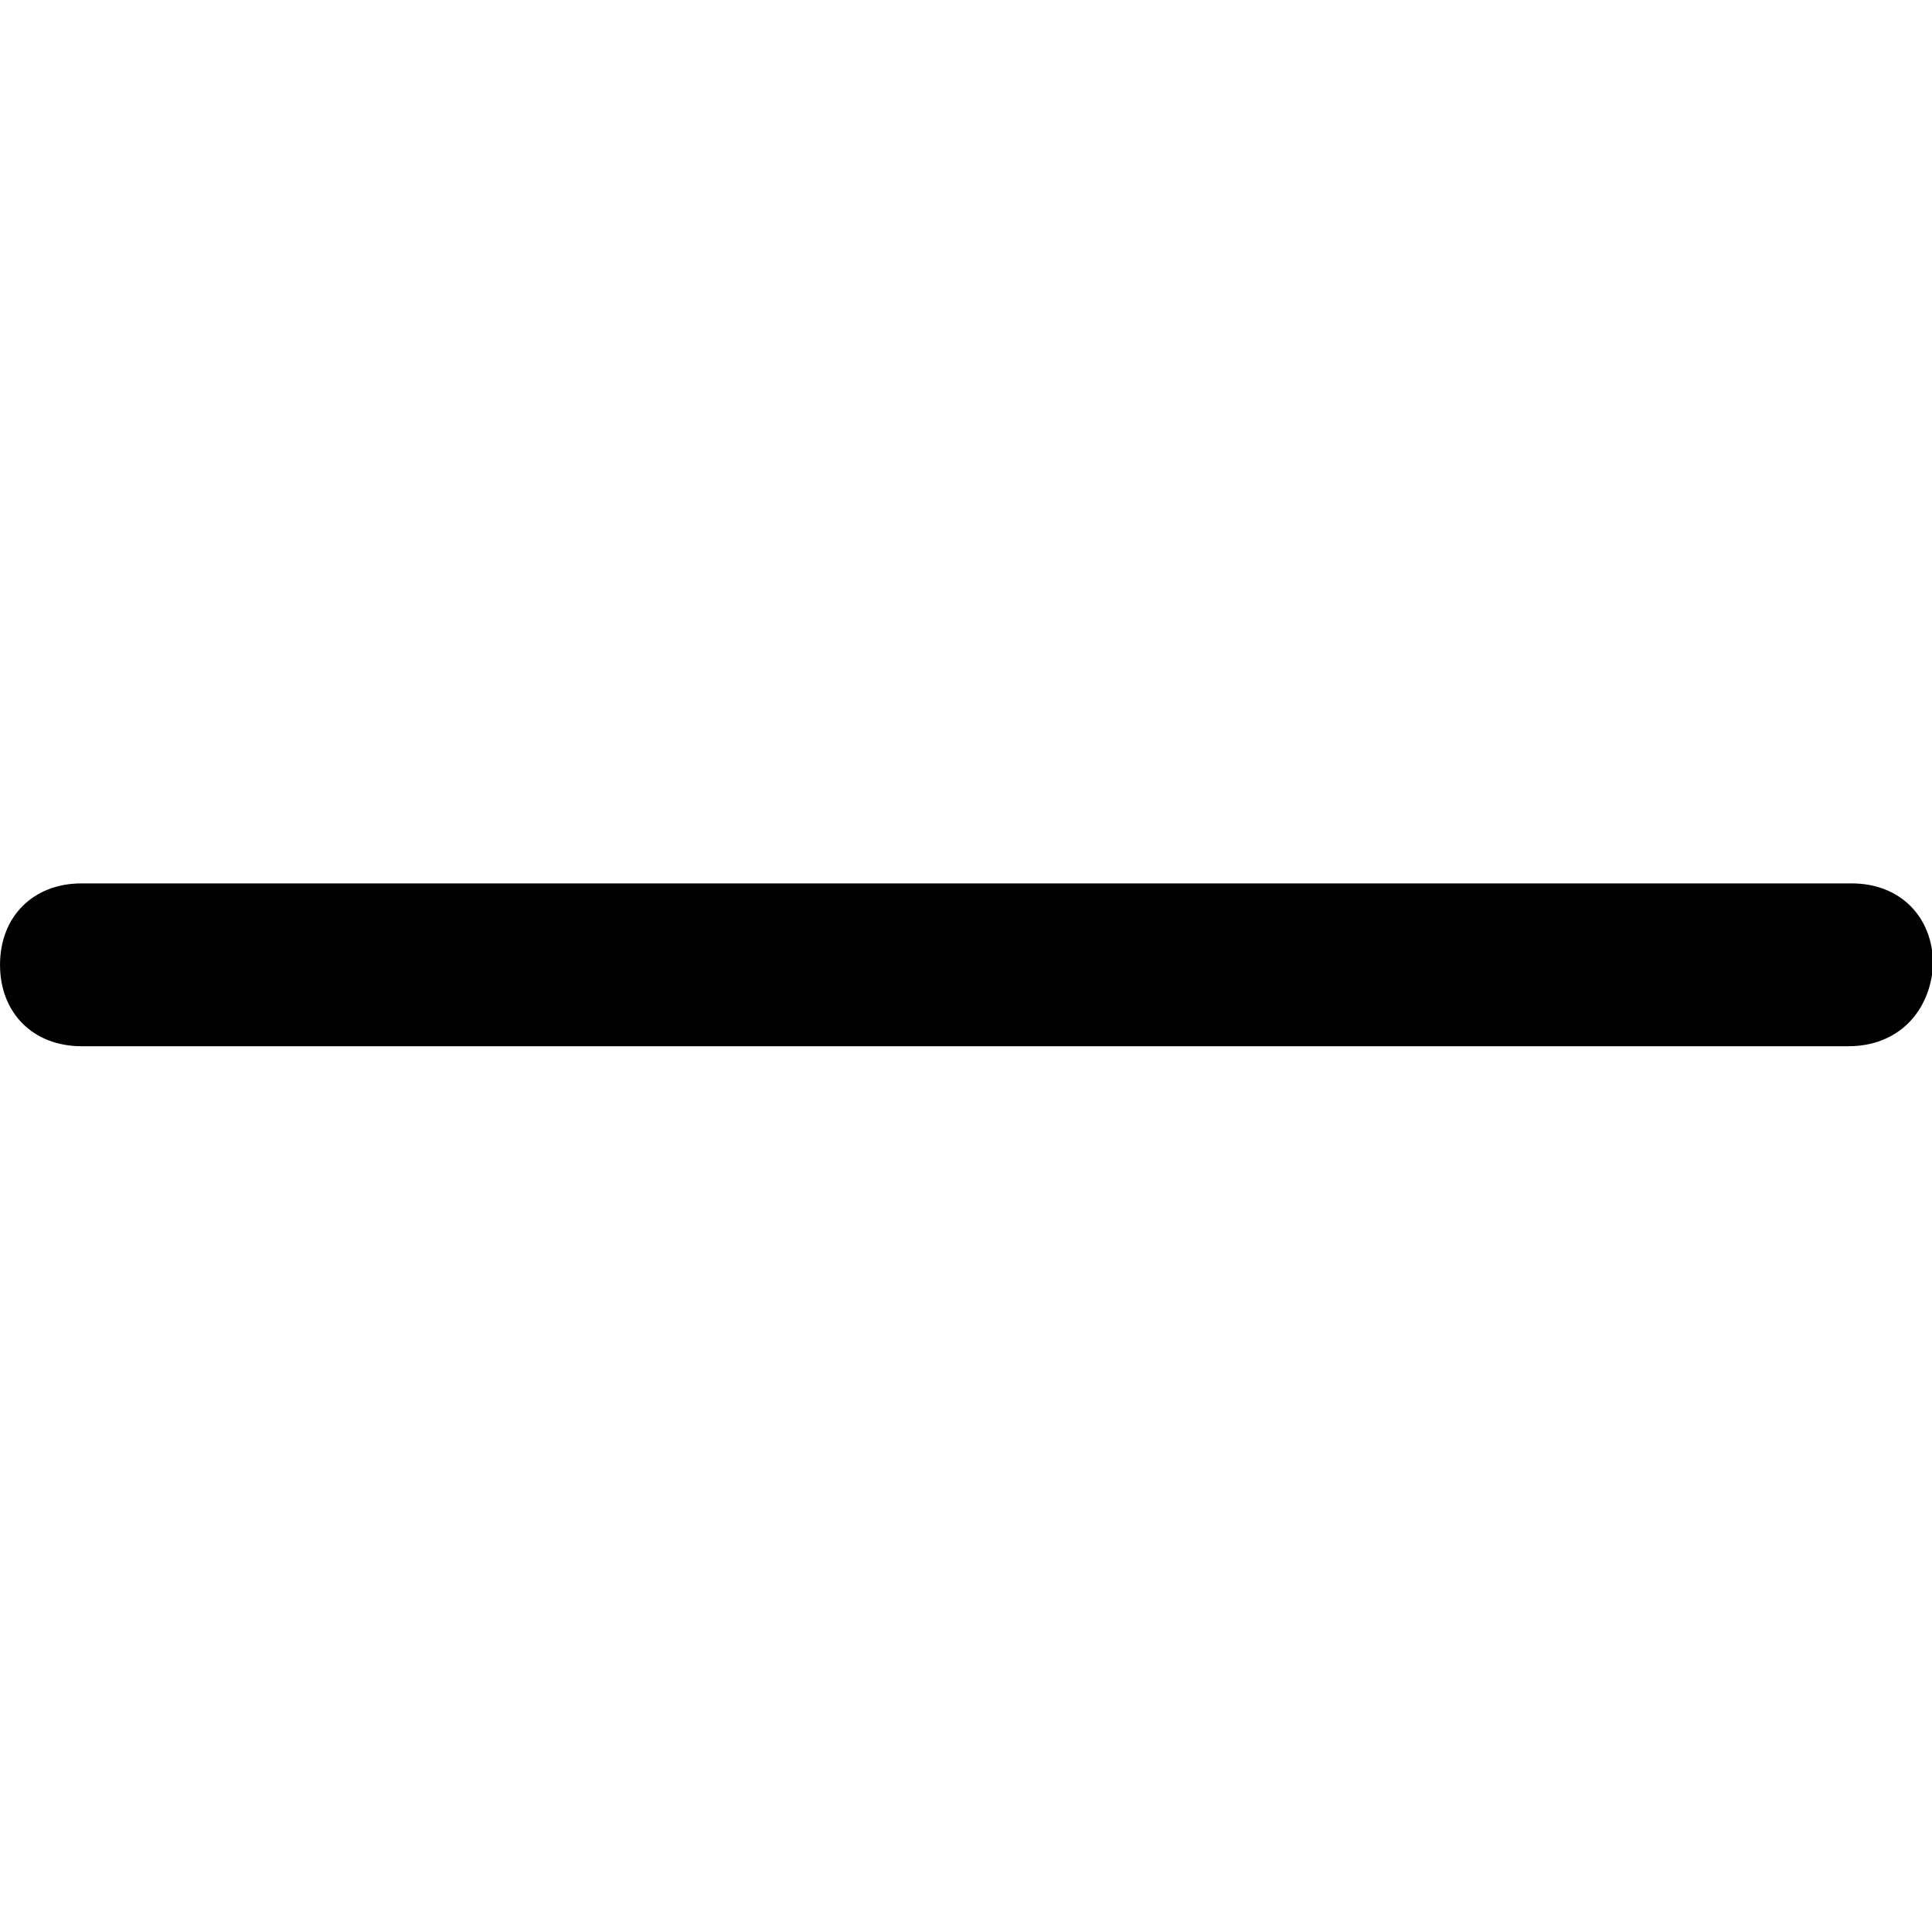 <?xml version="1.0" standalone="no"?><!DOCTYPE svg PUBLIC "-//W3C//DTD SVG 1.1//EN" "http://www.w3.org/Graphics/SVG/1.1/DTD/svg11.dtd"><svg class="icon" width="200px" height="199.80px" viewBox="0 0 1025 1024" version="1.1" xmlns="http://www.w3.org/2000/svg"><path fill="#000000" d="M980.8 555.2H43.2C17.6 555.2 0 537.6 0 512s17.6-43.2 43.2-43.2h939.2c25.6 0 43.2 17.6 43.2 43.2-1.6 25.6-19.2 43.2-44.8 43.2z" /></svg>